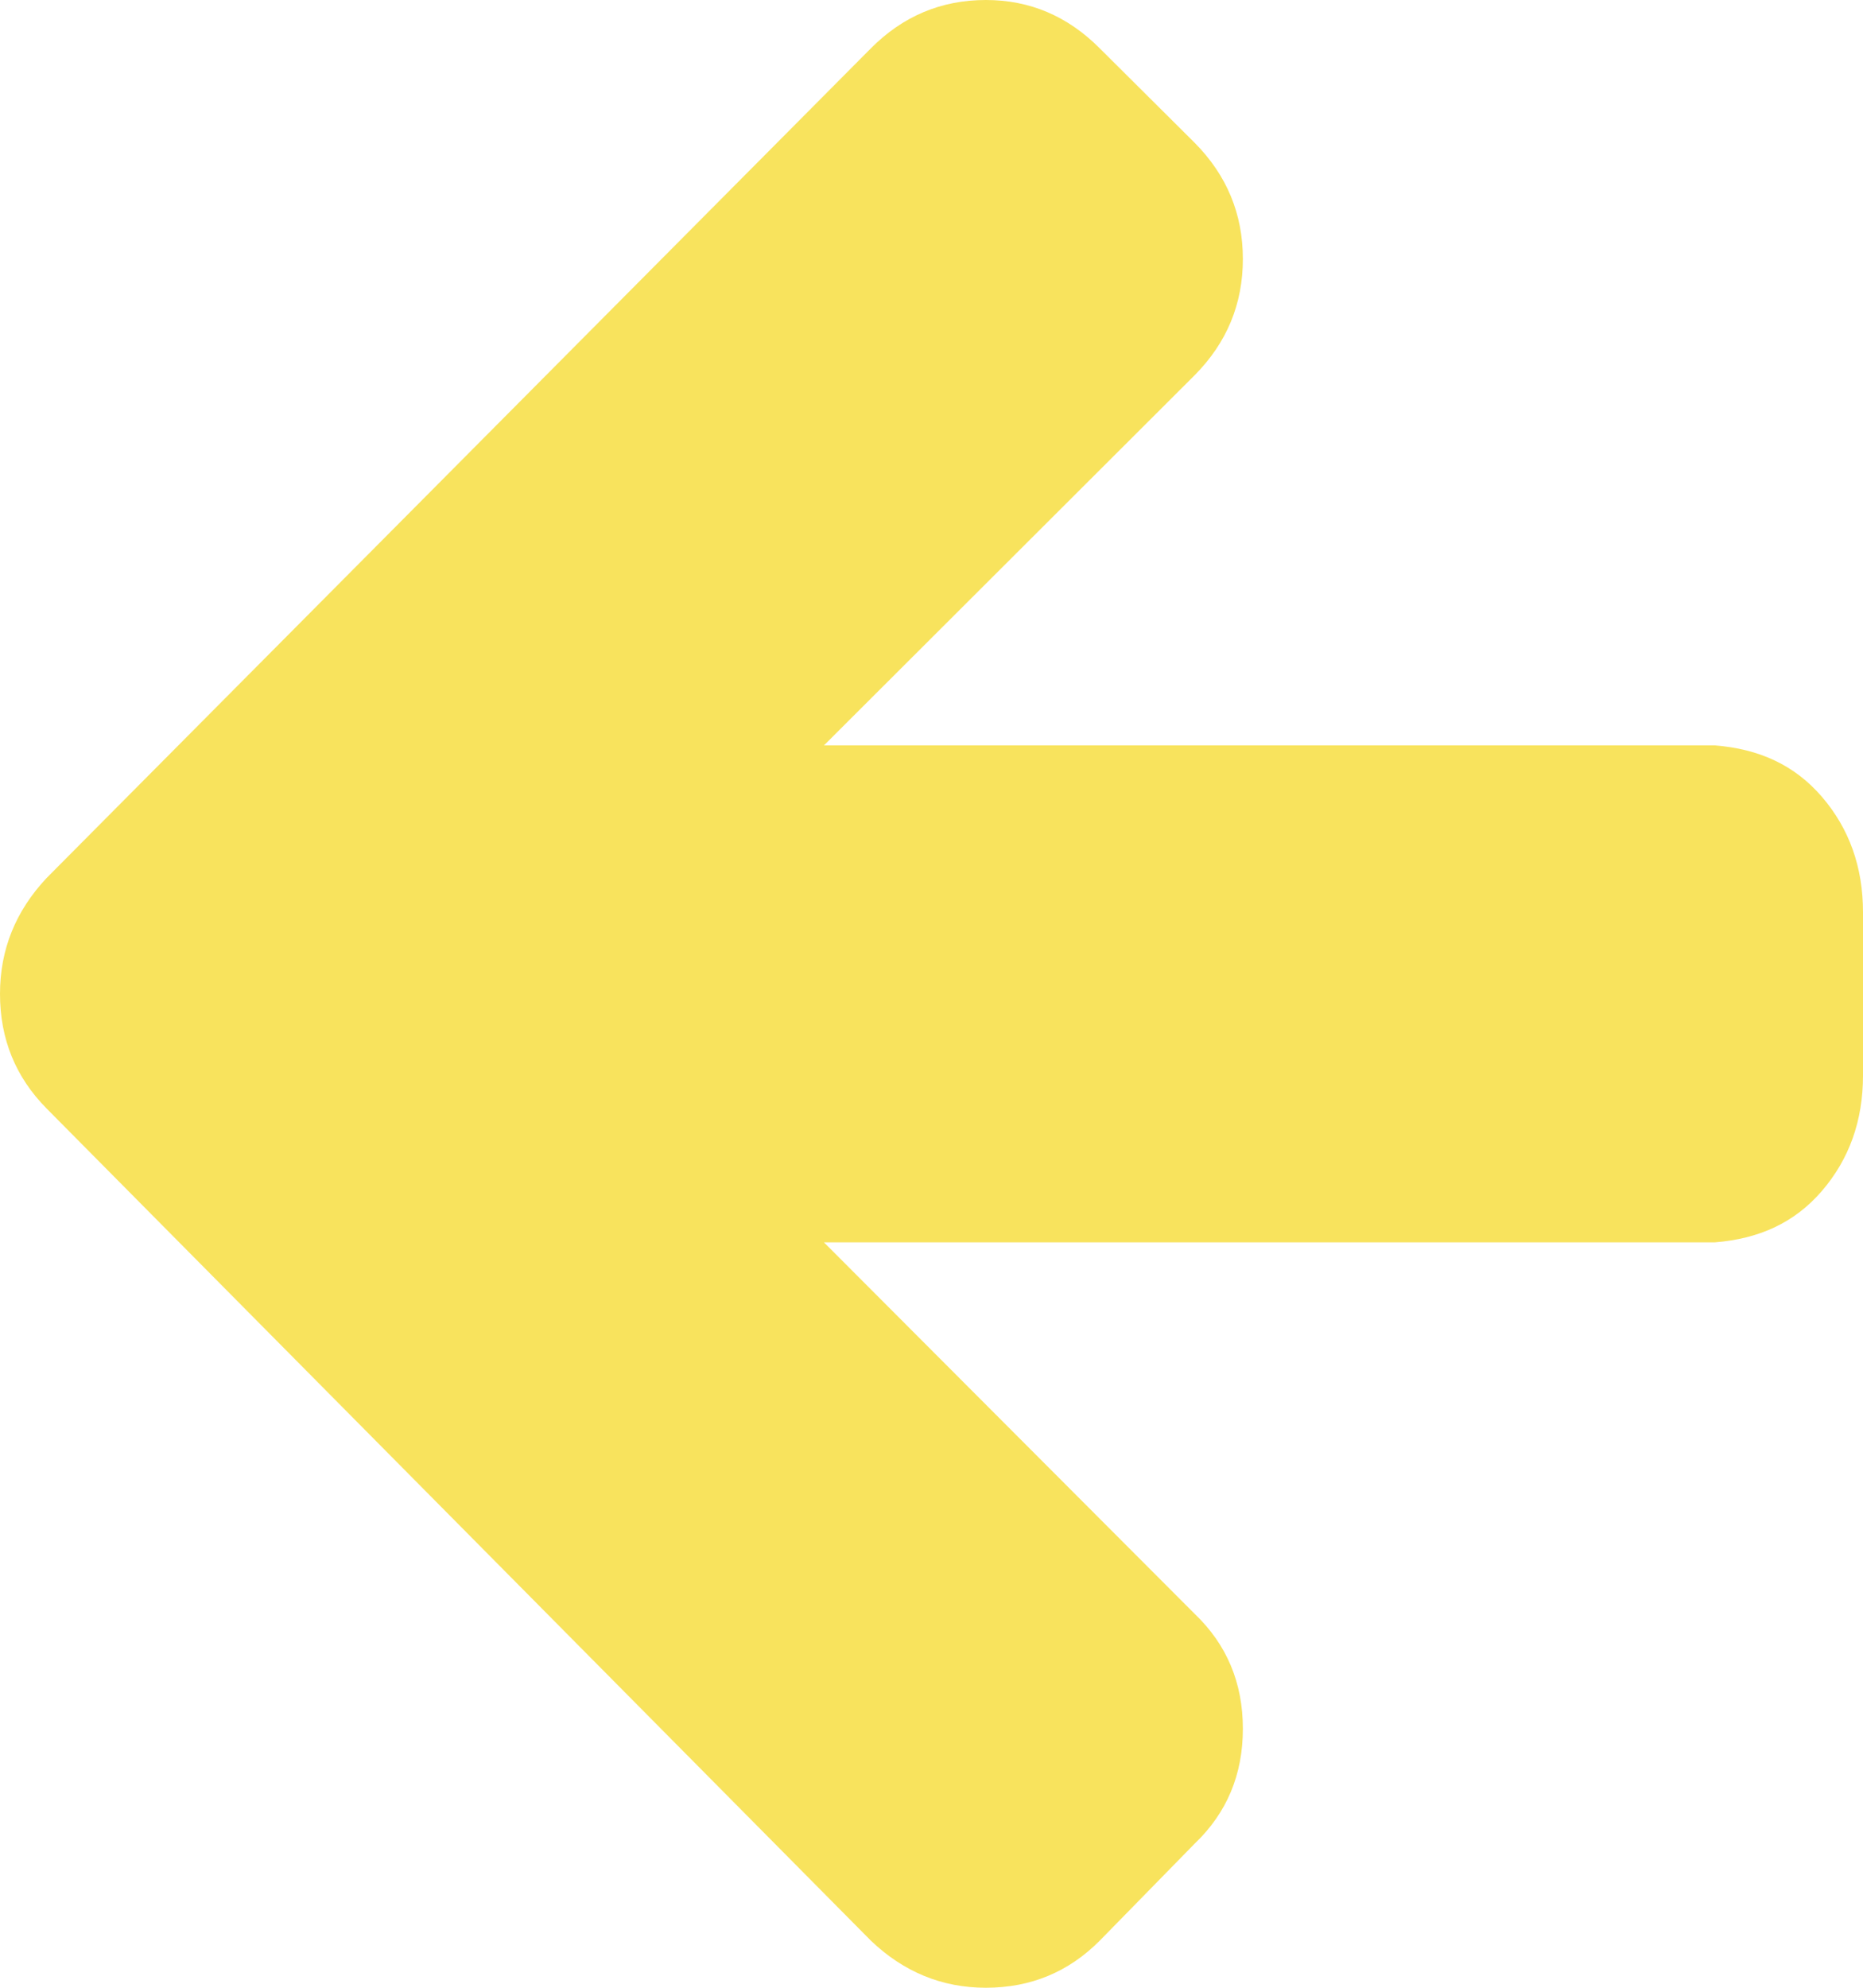 ﻿<?xml version="1.0" encoding="utf-8"?>
<svg version="1.1" xmlns:xlink="http://www.w3.org/1999/xlink" width="30px" height="32px" xmlns="http://www.w3.org/2000/svg">
  <g transform="matrix(1 0 0 1 -7 -299 )">
    <path d="M 29.338 12.827  C 29.779 13.34  30 13.96  30 14.685  L 30 17.315  C 30 18.04  29.779 18.66  29.338 19.173  C 28.896 19.687  28.322 19.944  27.615 20  L 13.268 20  L 19.239 25.982  C 19.755 26.475  20.014 27.091  20.014 27.831  C 20.014 28.57  19.755 29.186  19.239 29.679  L 17.711 31.24  C 17.208 31.747  16.596 32  15.876 32  C 15.17 32  14.552 31.747  14.022 31.24  L 0.754 17.849  C 0.251 17.342  0 16.726  0 16  C 0 15.288  0.251 14.665  0.754 14.131  L 14.022 0.78  C 14.538 0.26  15.156 0  15.876 0  C 16.583 0  17.194 0.26  17.711 0.78  L 19.239 2.3  C 19.755 2.821  20.014 3.444  20.014 4.169  C 20.014 4.895  19.755 5.518  19.239 6.039  L 13.268 12  L 27.615 12  C 28.322 12.056  28.896 12.313  29.338 12.827  Z " fill-rule="nonzero" fill="#f8e35d" stroke="none" transform="matrix(1 0 0 1 7 299 )" />
  </g>
</svg>